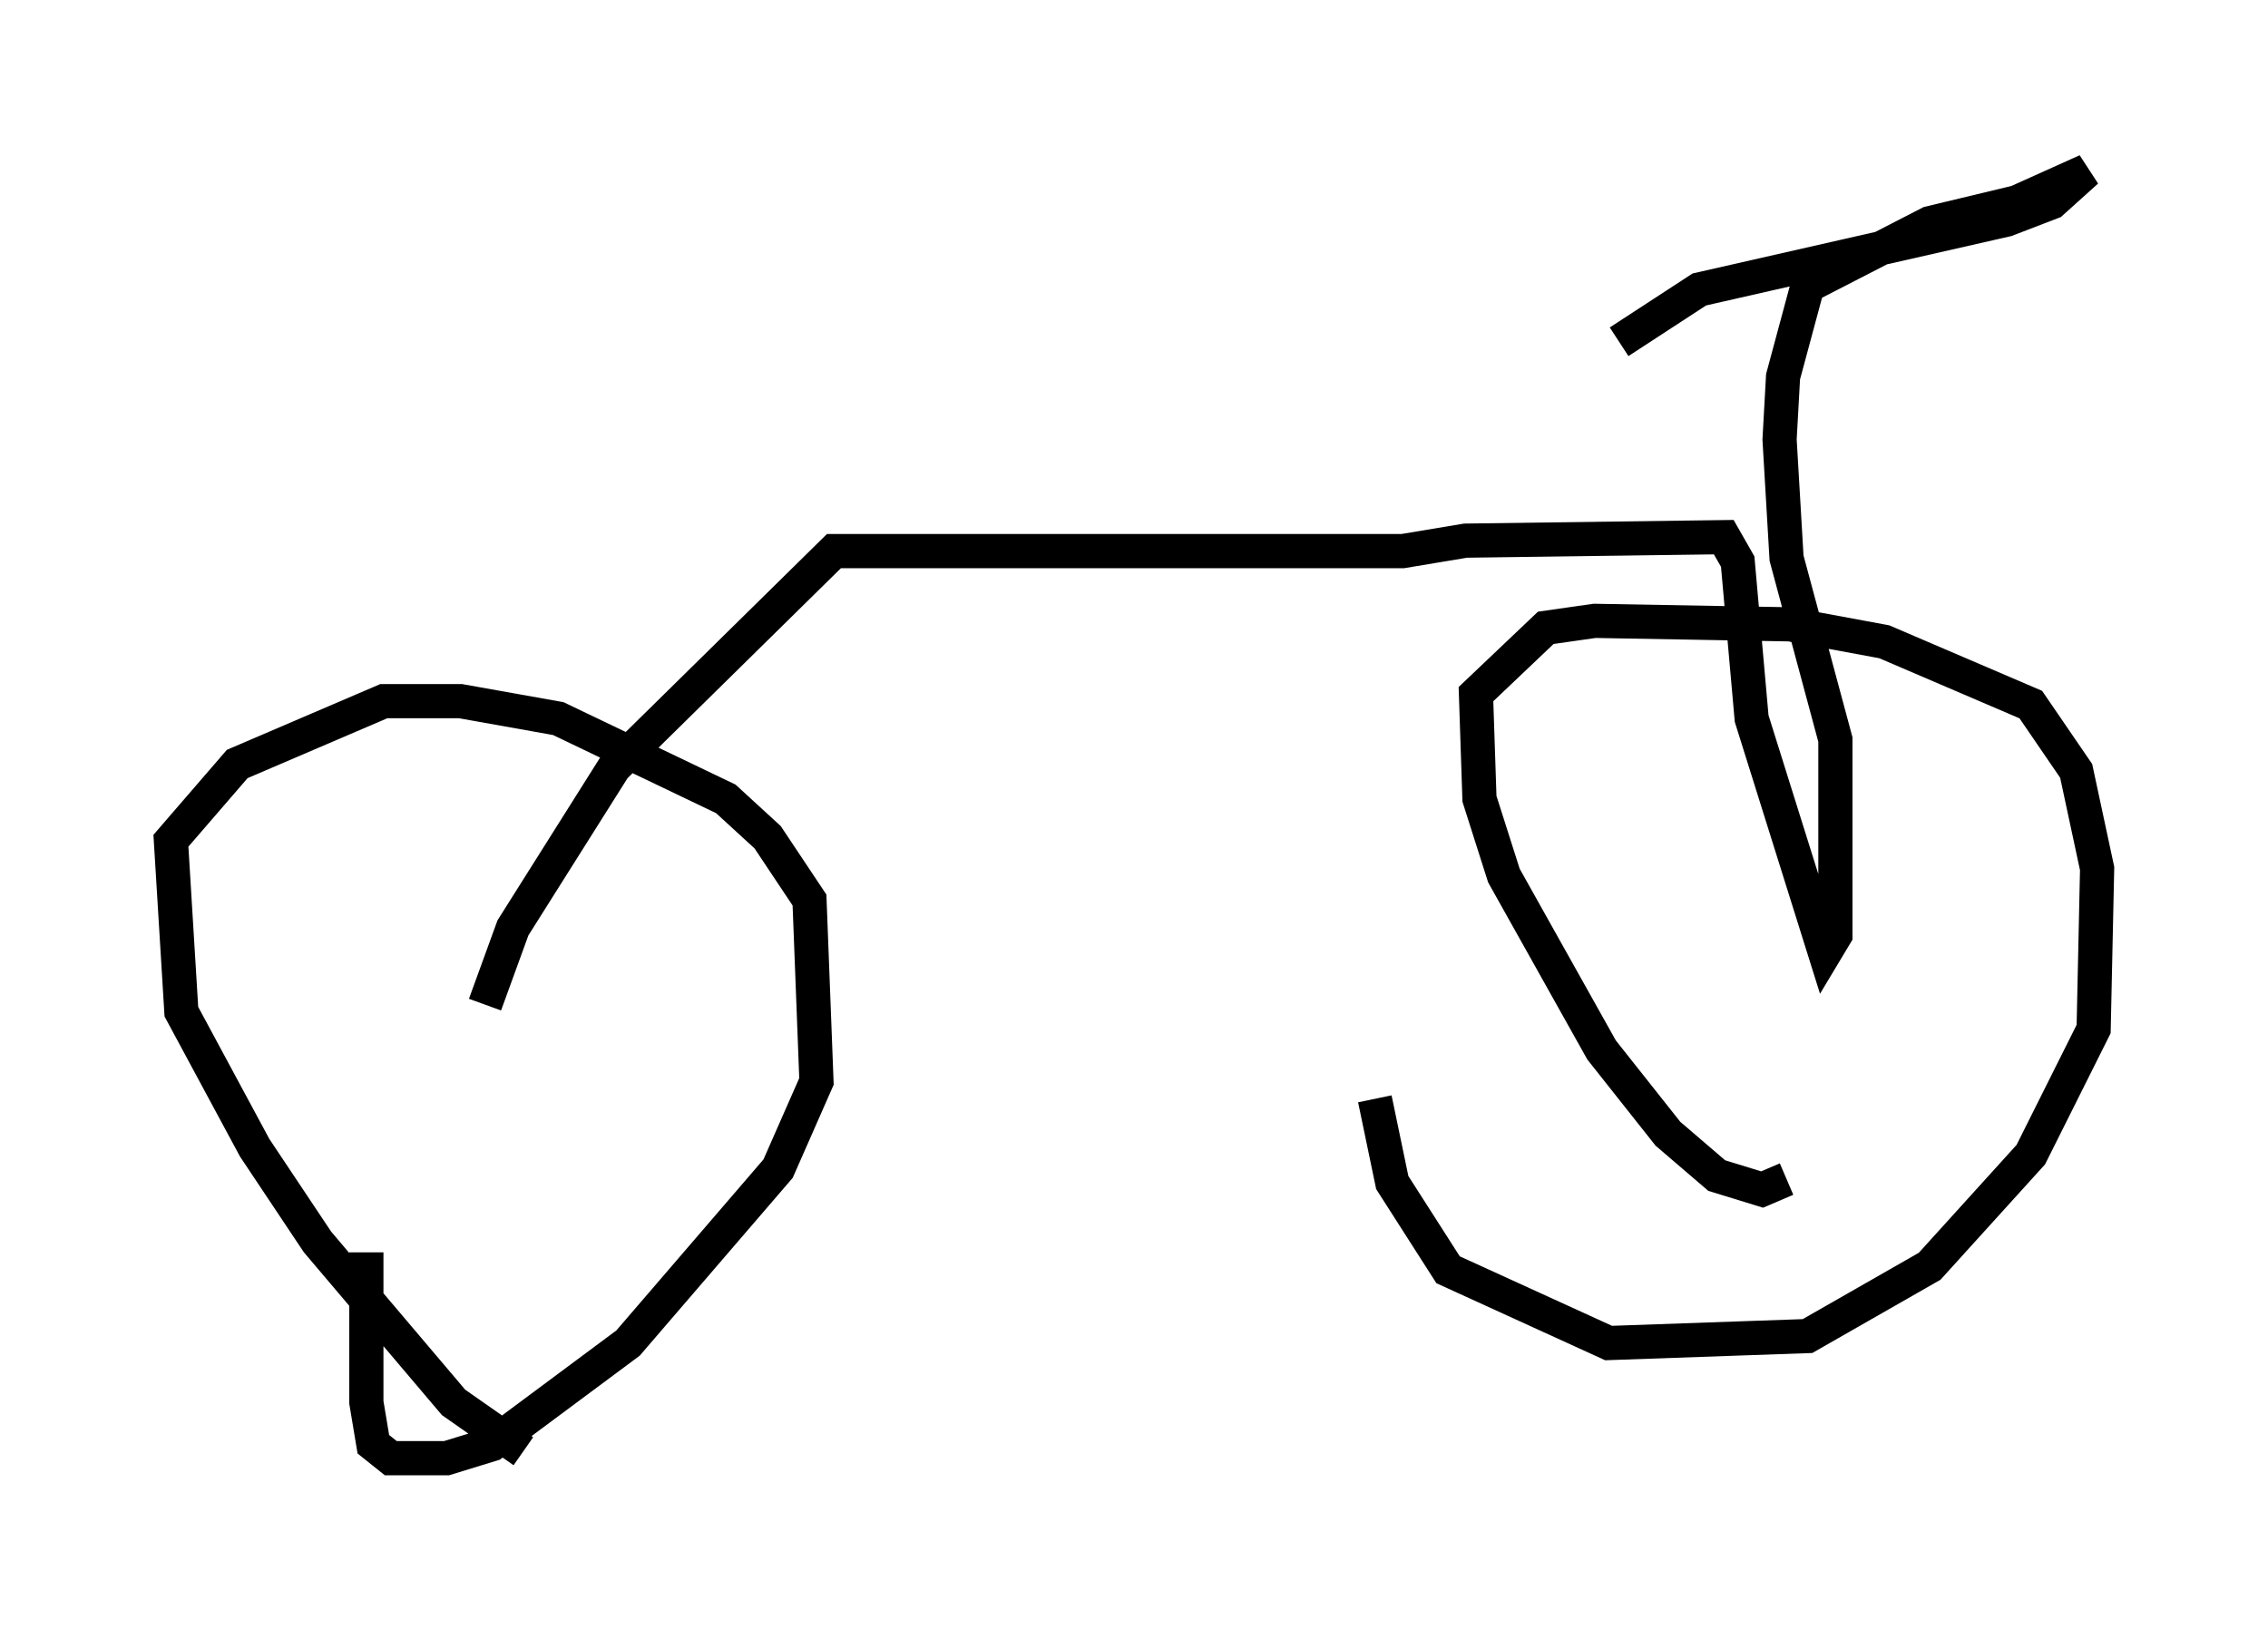 <?xml version="1.0" encoding="utf-8" ?>
<svg baseProfile="full" height="47.669" version="1.1" width="66.351" xmlns="http://www.w3.org/2000/svg" xmlns:ev="http://www.w3.org/2001/xml-events" xmlns:xlink="http://www.w3.org/1999/xlink"><defs /><rect fill="white" height="47.669" width="66.351" x="0" y="0" /><path d="M16.638, 42.465 m-1.327, 0.0 l-2.042, -1.429 -3.981, -4.696 l-1.838, -2.756 -2.144, -3.981 l-0.306, -5.002 1.94, -2.246 l4.288, -1.838 2.246, 0.0 l2.858, 0.51 4.9, 2.348 l1.225, 1.123 1.225, 1.838 l0.204, 5.308 -1.123, 2.552 l-4.39, 5.104 -3.981, 2.96 l-1.327, 0.408 -1.633, 0.0 l-0.51, -0.408 -0.204, -1.225 l0.0, -4.39 m41.548, -2.144 l-0.715, 0.306 -1.327, -0.408 l-1.429, -1.225 -1.94, -2.45 l-2.858, -5.104 -0.715, -2.246 l-0.102, -3.063 2.042, -1.94 l1.429, -0.204 5.717, 0.102 l2.756, 0.51 4.288, 1.838 l1.327, 1.94 0.613, 2.858 l-0.102, 4.696 -1.838, 3.675 l-2.96, 3.267 -3.573, 2.042 l-5.819, 0.204 -4.696, -2.144 l-1.633, -2.552 -0.51, -2.45 m-26.032, -2.756 l0.817, -2.246 2.96, -4.696 l6.431, -6.329 16.64, 0.0 l1.838, -0.306 7.554, -0.102 l0.408, 0.715 0.408, 4.594 l2.144, 6.84 0.306, -0.51 l0.0, -5.717 -1.429, -5.308 l-0.204, -3.471 0.102, -1.838 l0.715, -2.654 3.573, -1.838 l2.552, -0.613 2.042, -0.919 l-1.021, 0.919 -1.327, 0.51 l-8.983, 2.042 -2.348, 1.531 " fill="none" stroke="black" stroke-width="1" /></svg>